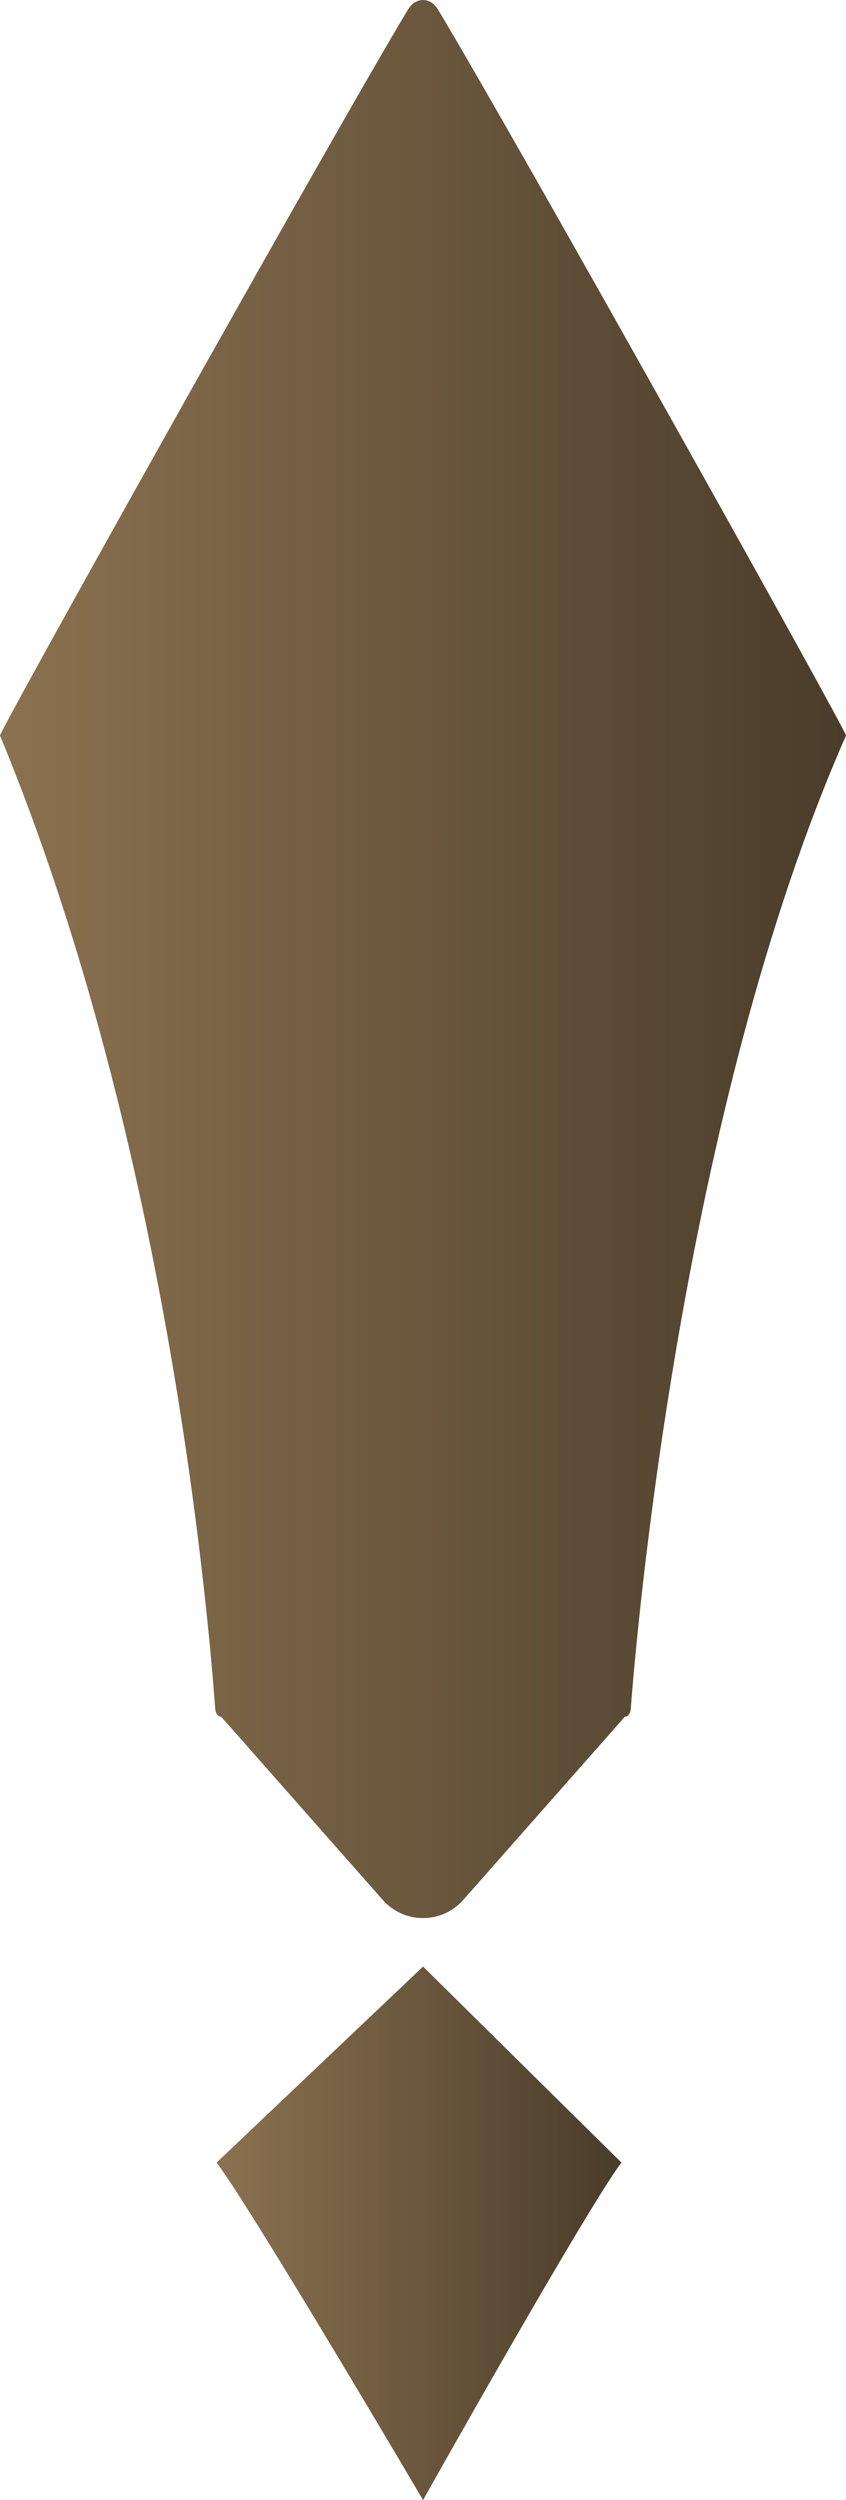 <?xml version="1.0" encoding="UTF-8"?>
<svg id="Layer_2" data-name="Layer 2" xmlns="http://www.w3.org/2000/svg" xmlns:xlink="http://www.w3.org/1999/xlink" viewBox="0 0 62.49 184.45">
  <defs>
    <style>
      .cls-1 {
        fill: url(#linear-gradient-2);
      }

      .cls-2 {
        fill: url(#linear-gradient);
      }
    </style>
    <linearGradient id="linear-gradient" x1="16" y1="164.77" x2="45.9" y2="164.77" gradientUnits="userSpaceOnUse">
      <stop offset="0" stop-color="#8b7250"/>
      <stop offset="1" stop-color="#493c2a"/>
    </linearGradient>
    <linearGradient id="linear-gradient-2" x1="0" y1="70.75" x2="62.49" y2="70.75" xlink:href="#linear-gradient"/>
  </defs>
  <g id="Warstwa_1" data-name="Warstwa 1">
    <g>
      <path class="cls-2" d="M31.25,145.09l-15.25,14.46h0c2.75,3.68,15.25,24.9,15.25,24.9h0s11.91-21.22,14.65-24.9h0l-14.65-14.46Z"/>
      <path class="cls-1" d="M62.49,54.27c-12.23,27.75-15.51,66.68-15.9,71.82-.02,.33-.21,.57-.44,.57l-11.93,13.51c-1.58,1.79-4.37,1.79-5.95,0l-11.93-13.51c-.23,0-.41-.24-.44-.57C15.51,120.95,12.75,85.01,0,54.27-.1,54.03,24.58,9.92,30.14,.7c.56-.93,1.65-.93,2.21,0,5.56,9.22,30.24,53.33,30.14,53.57Z"/>
    </g>
  </g>
</svg>